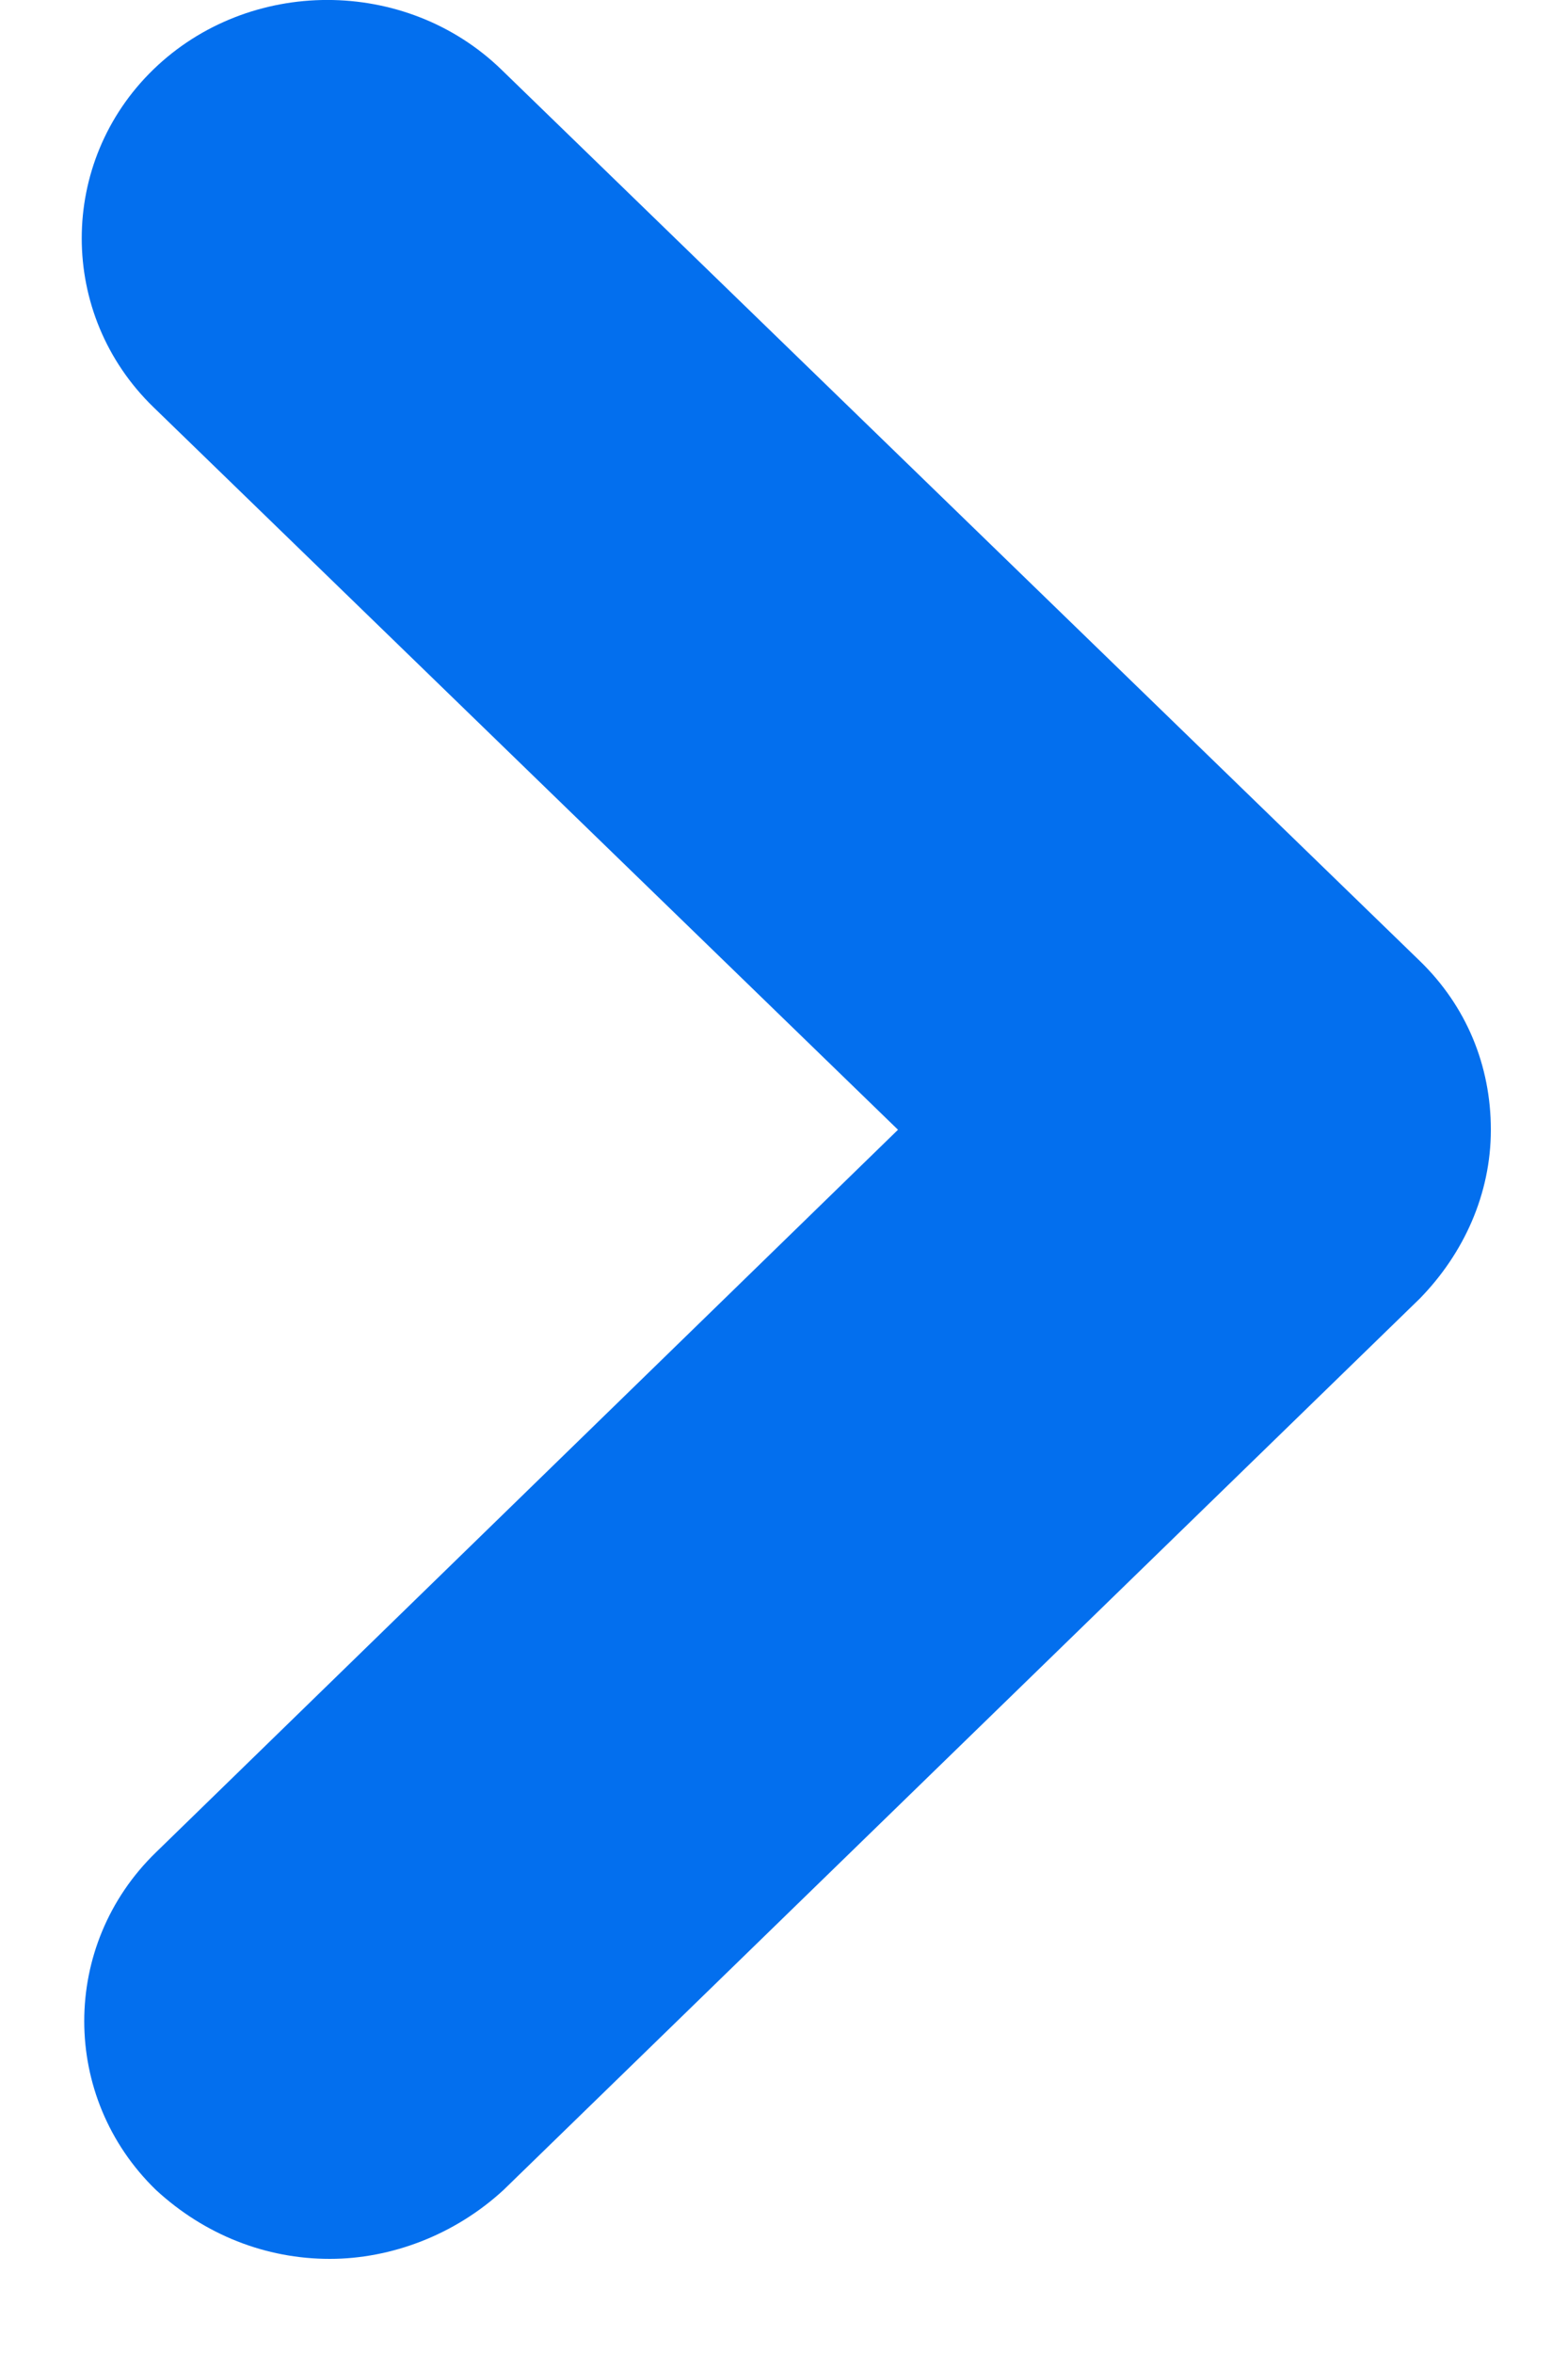 <svg width="10" height="15" viewBox="0 0 10 15" fill="none" xmlns="http://www.w3.org/2000/svg">
<path d="M2.103 14.4C1.697 14.4 1.306 14.248 0.994 13.96C0.385 13.369 0.385 12.4 0.994 11.809L5.727 7.202L0.978 2.595C0.369 2.004 0.369 1.034 0.978 0.443C1.588 -0.148 2.587 -0.148 3.197 0.443L9.055 6.126C9.352 6.414 9.508 6.793 9.508 7.202C9.508 7.611 9.336 7.99 9.055 8.278L3.212 13.96C2.9 14.248 2.494 14.4 2.103 14.4Z" fill="#036FEE"/>
</svg>
